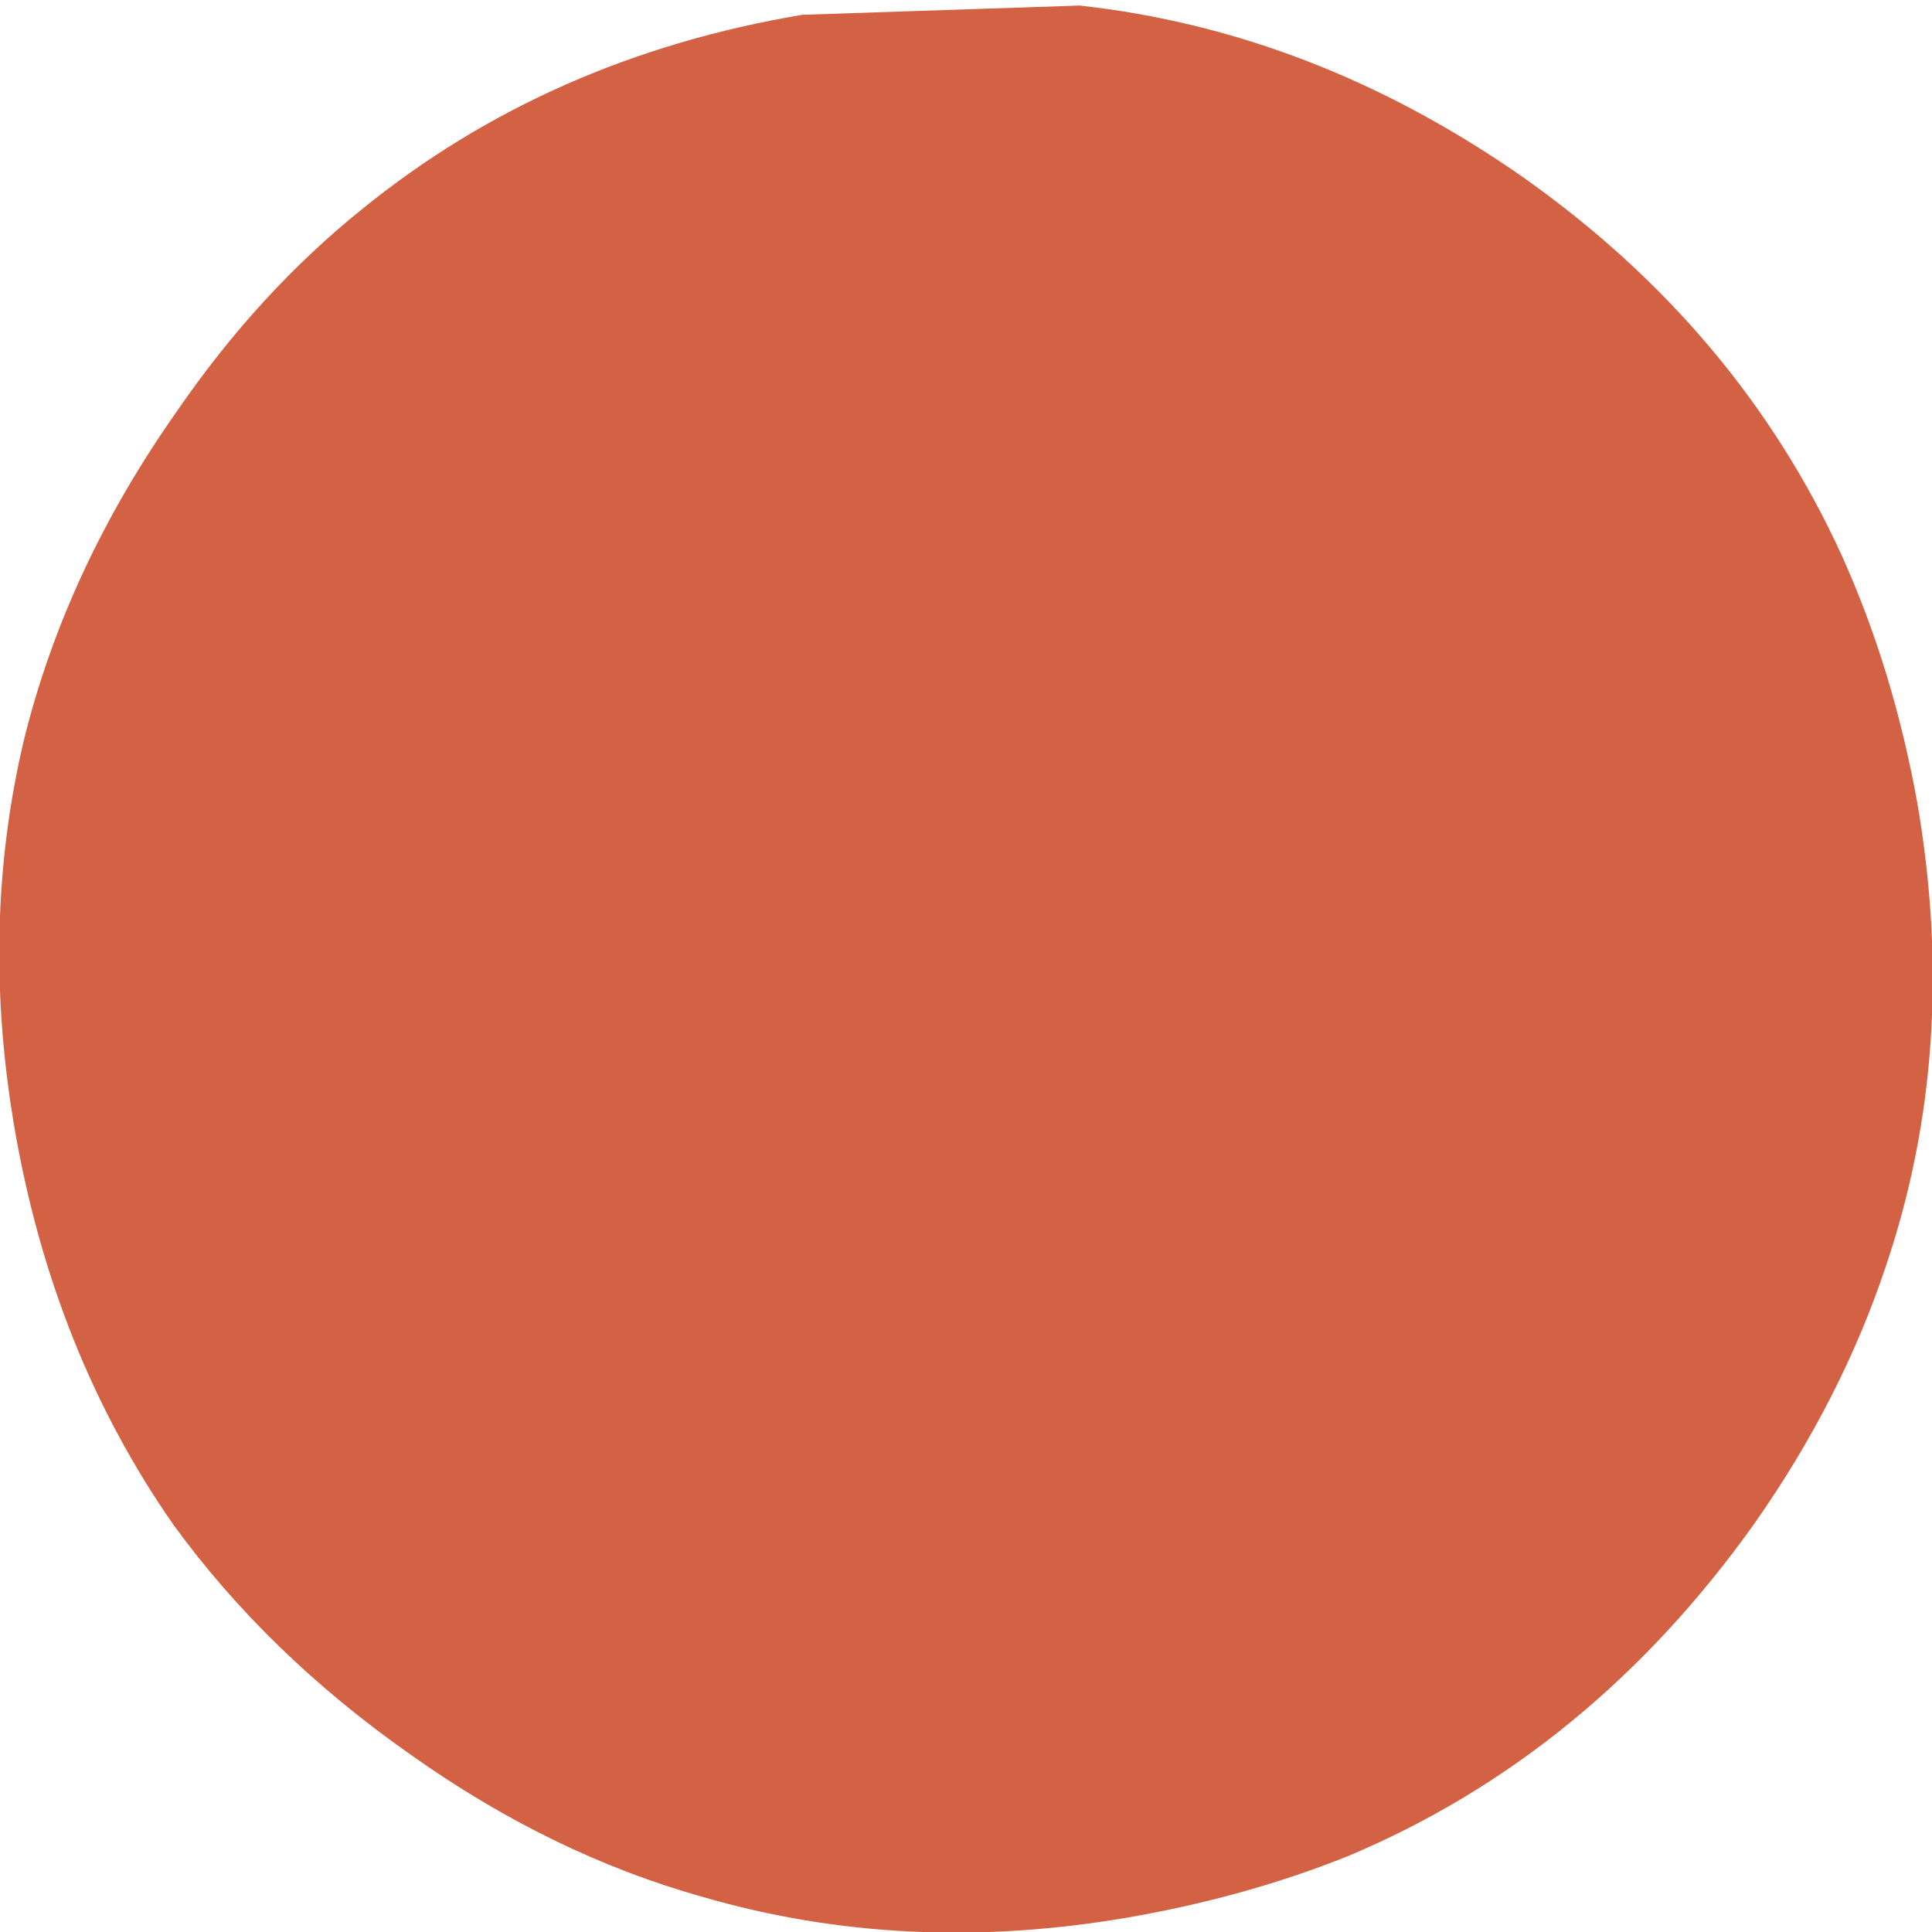 <?xml version="1.0" encoding="UTF-8" standalone="no"?>
<svg xmlns:xlink="http://www.w3.org/1999/xlink" height="52.25px" width="52.25px" xmlns="http://www.w3.org/2000/svg">
  <g transform="matrix(1.0, 0.0, 0.0, 1.0, 26.1, 26.15)">
    <path d="M3.1 -26.0 Q9.45 -25.3 15.1 -21.35 20.9 -17.25 23.7 -11.15 25.1 -8.05 25.75 -4.45 26.9 2.2 24.9 8.1 23.7 11.7 21.35 15.05 16.9 21.3 10.35 24.05 7.6 25.15 4.45 25.7 -1.6 26.75 -7.1 25.15 -11.2 24.0 -15.0 21.3 -18.85 18.6 -21.4 15.1 -24.65 10.45 -25.7 4.4 -26.65 -1.1 -25.45 -6.15 -24.3 -10.8 -21.3 -15.05 -19.1 -18.25 -16.3 -20.5 -11.25 -24.6 -4.4 -25.75 L3.1 -26.0" fill="#d26243" fill-rule="evenodd" stroke="none"/>
  </g>
</svg>
